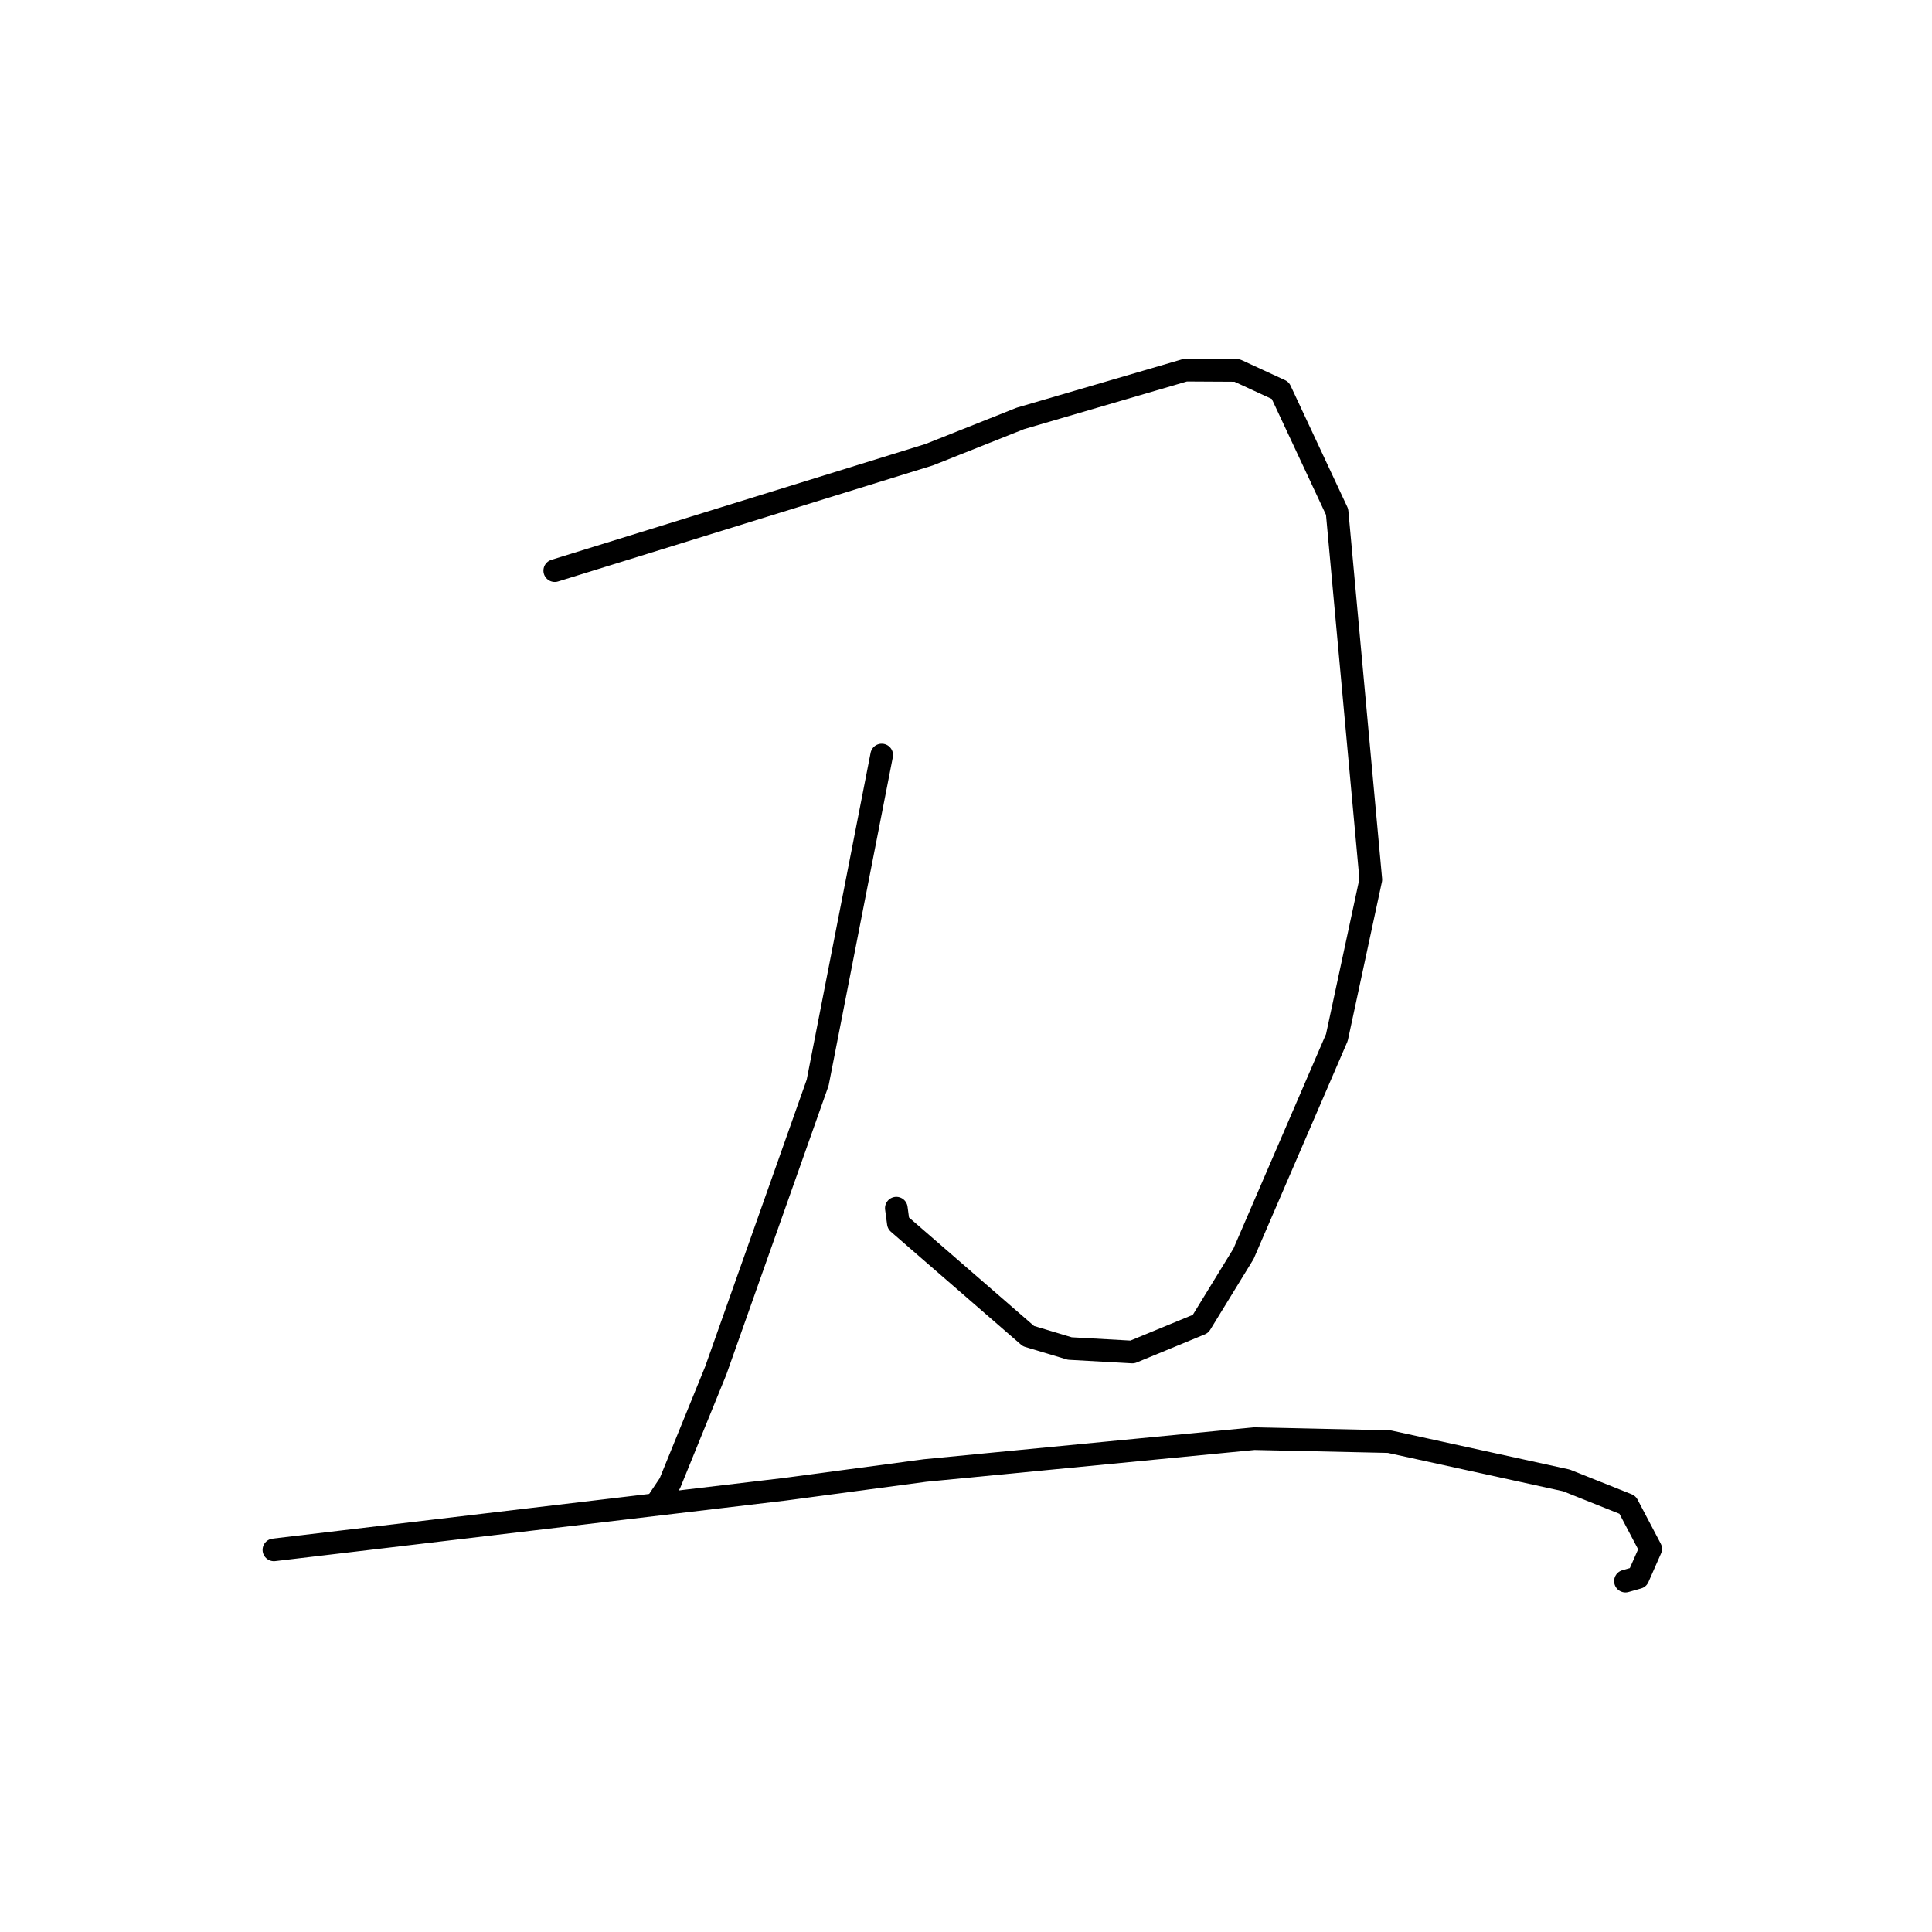 <?xml version="1.0" standalone="no"?>
    <svg width="256" height="256" xmlns="http://www.w3.org/2000/svg" version="1.1">
    <polyline stroke="black" stroke-width="3" stroke-linecap="round" fill="transparent" stroke-linejoin="round" points="73.507 75.611 98.32 67.929 123.133 60.247 135.204 55.443 157.066 49.048 163.91 49.086 169.646 51.734 177.171 67.821 181.642 116.552 177.144 137.472 164.774 166.131 159.077 175.423 150.043 179.15 141.746 178.686 136.275 177.042 119.036 162.084 118.768 160.087 " />
        <polyline stroke="black" stroke-width="3" stroke-linecap="round" fill="transparent" stroke-linejoin="round" points="116.831 100.044 112.588 121.749 108.345 143.454 94.84 181.614 88.748 196.577 87.219 198.856 " />
        <polyline stroke="black" stroke-width="3" stroke-linecap="round" fill="transparent" stroke-linejoin="round" points="36.294 205.365 70.117 201.353 103.94 197.34 122.593 194.848 166.184 190.629 184.076 191.022 207.555 196.161 215.65 199.393 218.723 205.232 217.047 209.033 215.378 209.506 " />
        </svg>